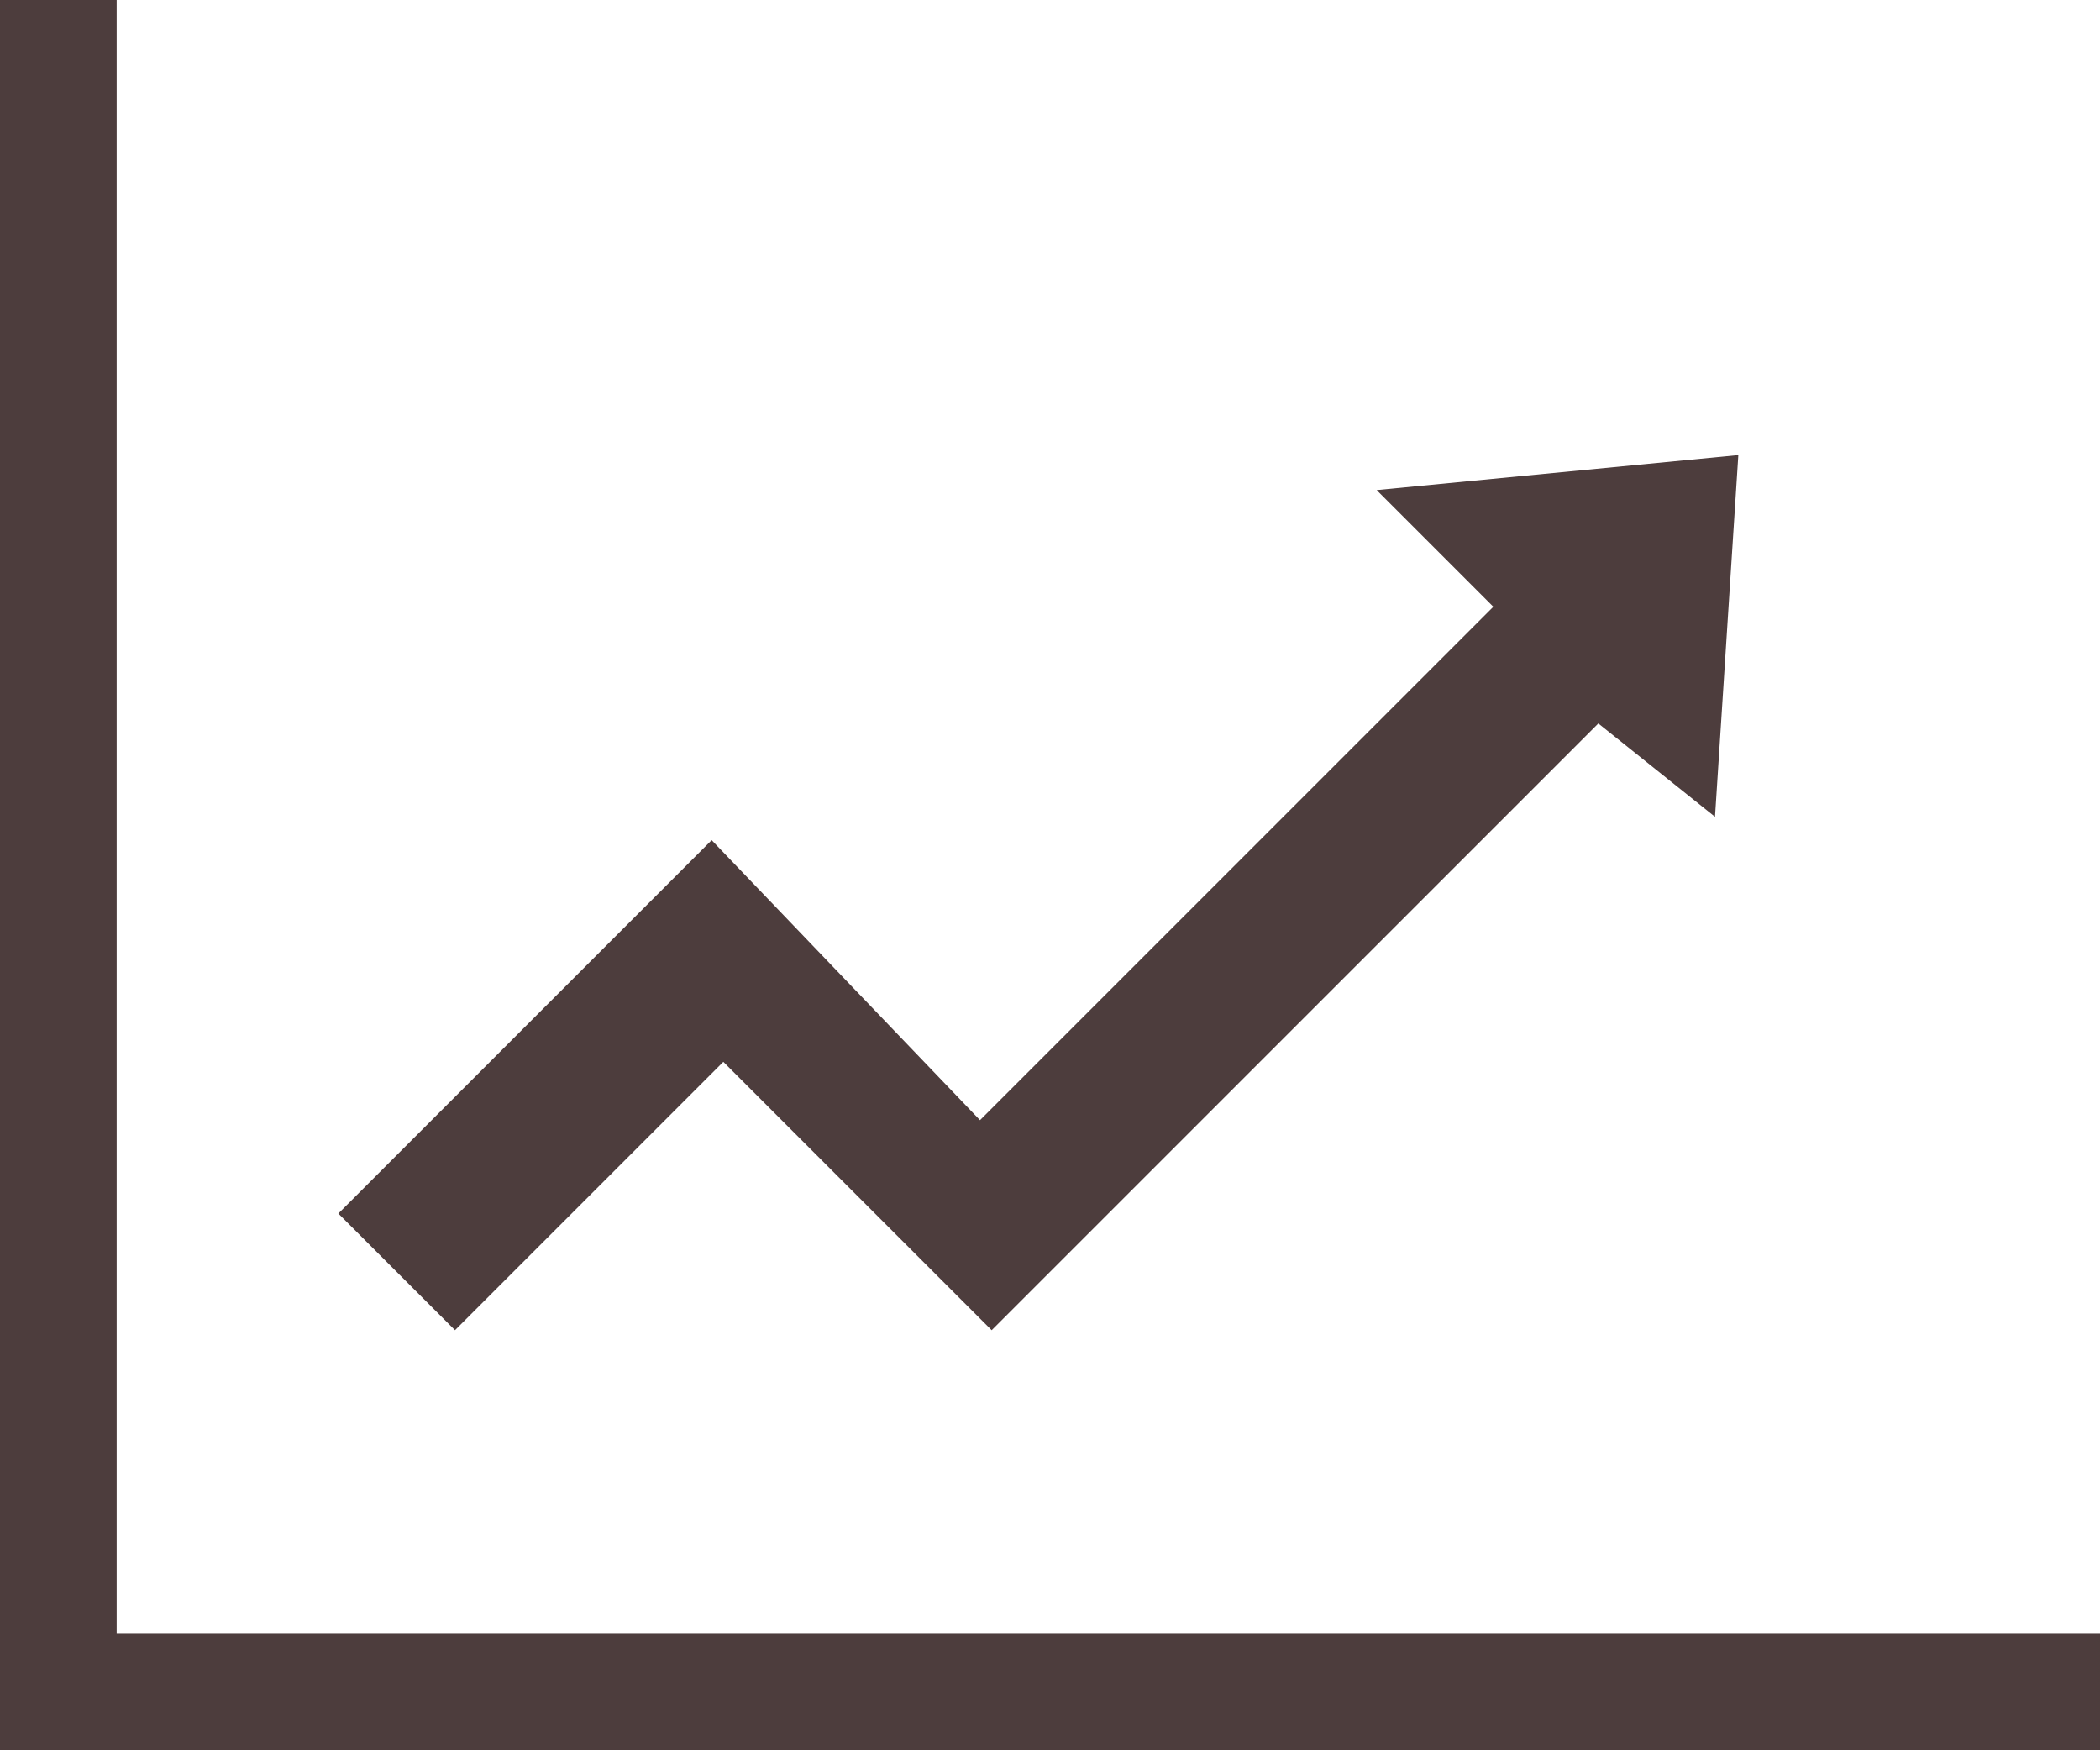 <?xml version="1.0" encoding="utf-8"?>
<!-- Generator: Adobe Illustrator 24.1.1, SVG Export Plug-In . SVG Version: 6.00 Build 0)  -->
<svg version="1.1" id="icon" xmlns="http://www.w3.org/2000/svg" xmlns:xlink="http://www.w3.org/1999/xlink" x="0px" y="0px"
	 viewBox="0 0 18 15" style="enable-background:new 0 0 18 15;" xml:space="preserve">
<style type="text/css">
	.st0{fill:#4D3D3D;}
</style>
<desc>Created with Sketch.</desc>
<polygon class="st0" points="0,0 1,0 1,14 18,14 18,15 0,15 "/>
<polygon class="st0" points="2.9,10.4 6.1,7.2 8.4,9.6 12.8,5.2 11.8,4.2 14.9,3.9 14.7,7 13.7,6.2 8.5,11.4 6.2,9.1 3.9,11.4 "/>
</svg>
